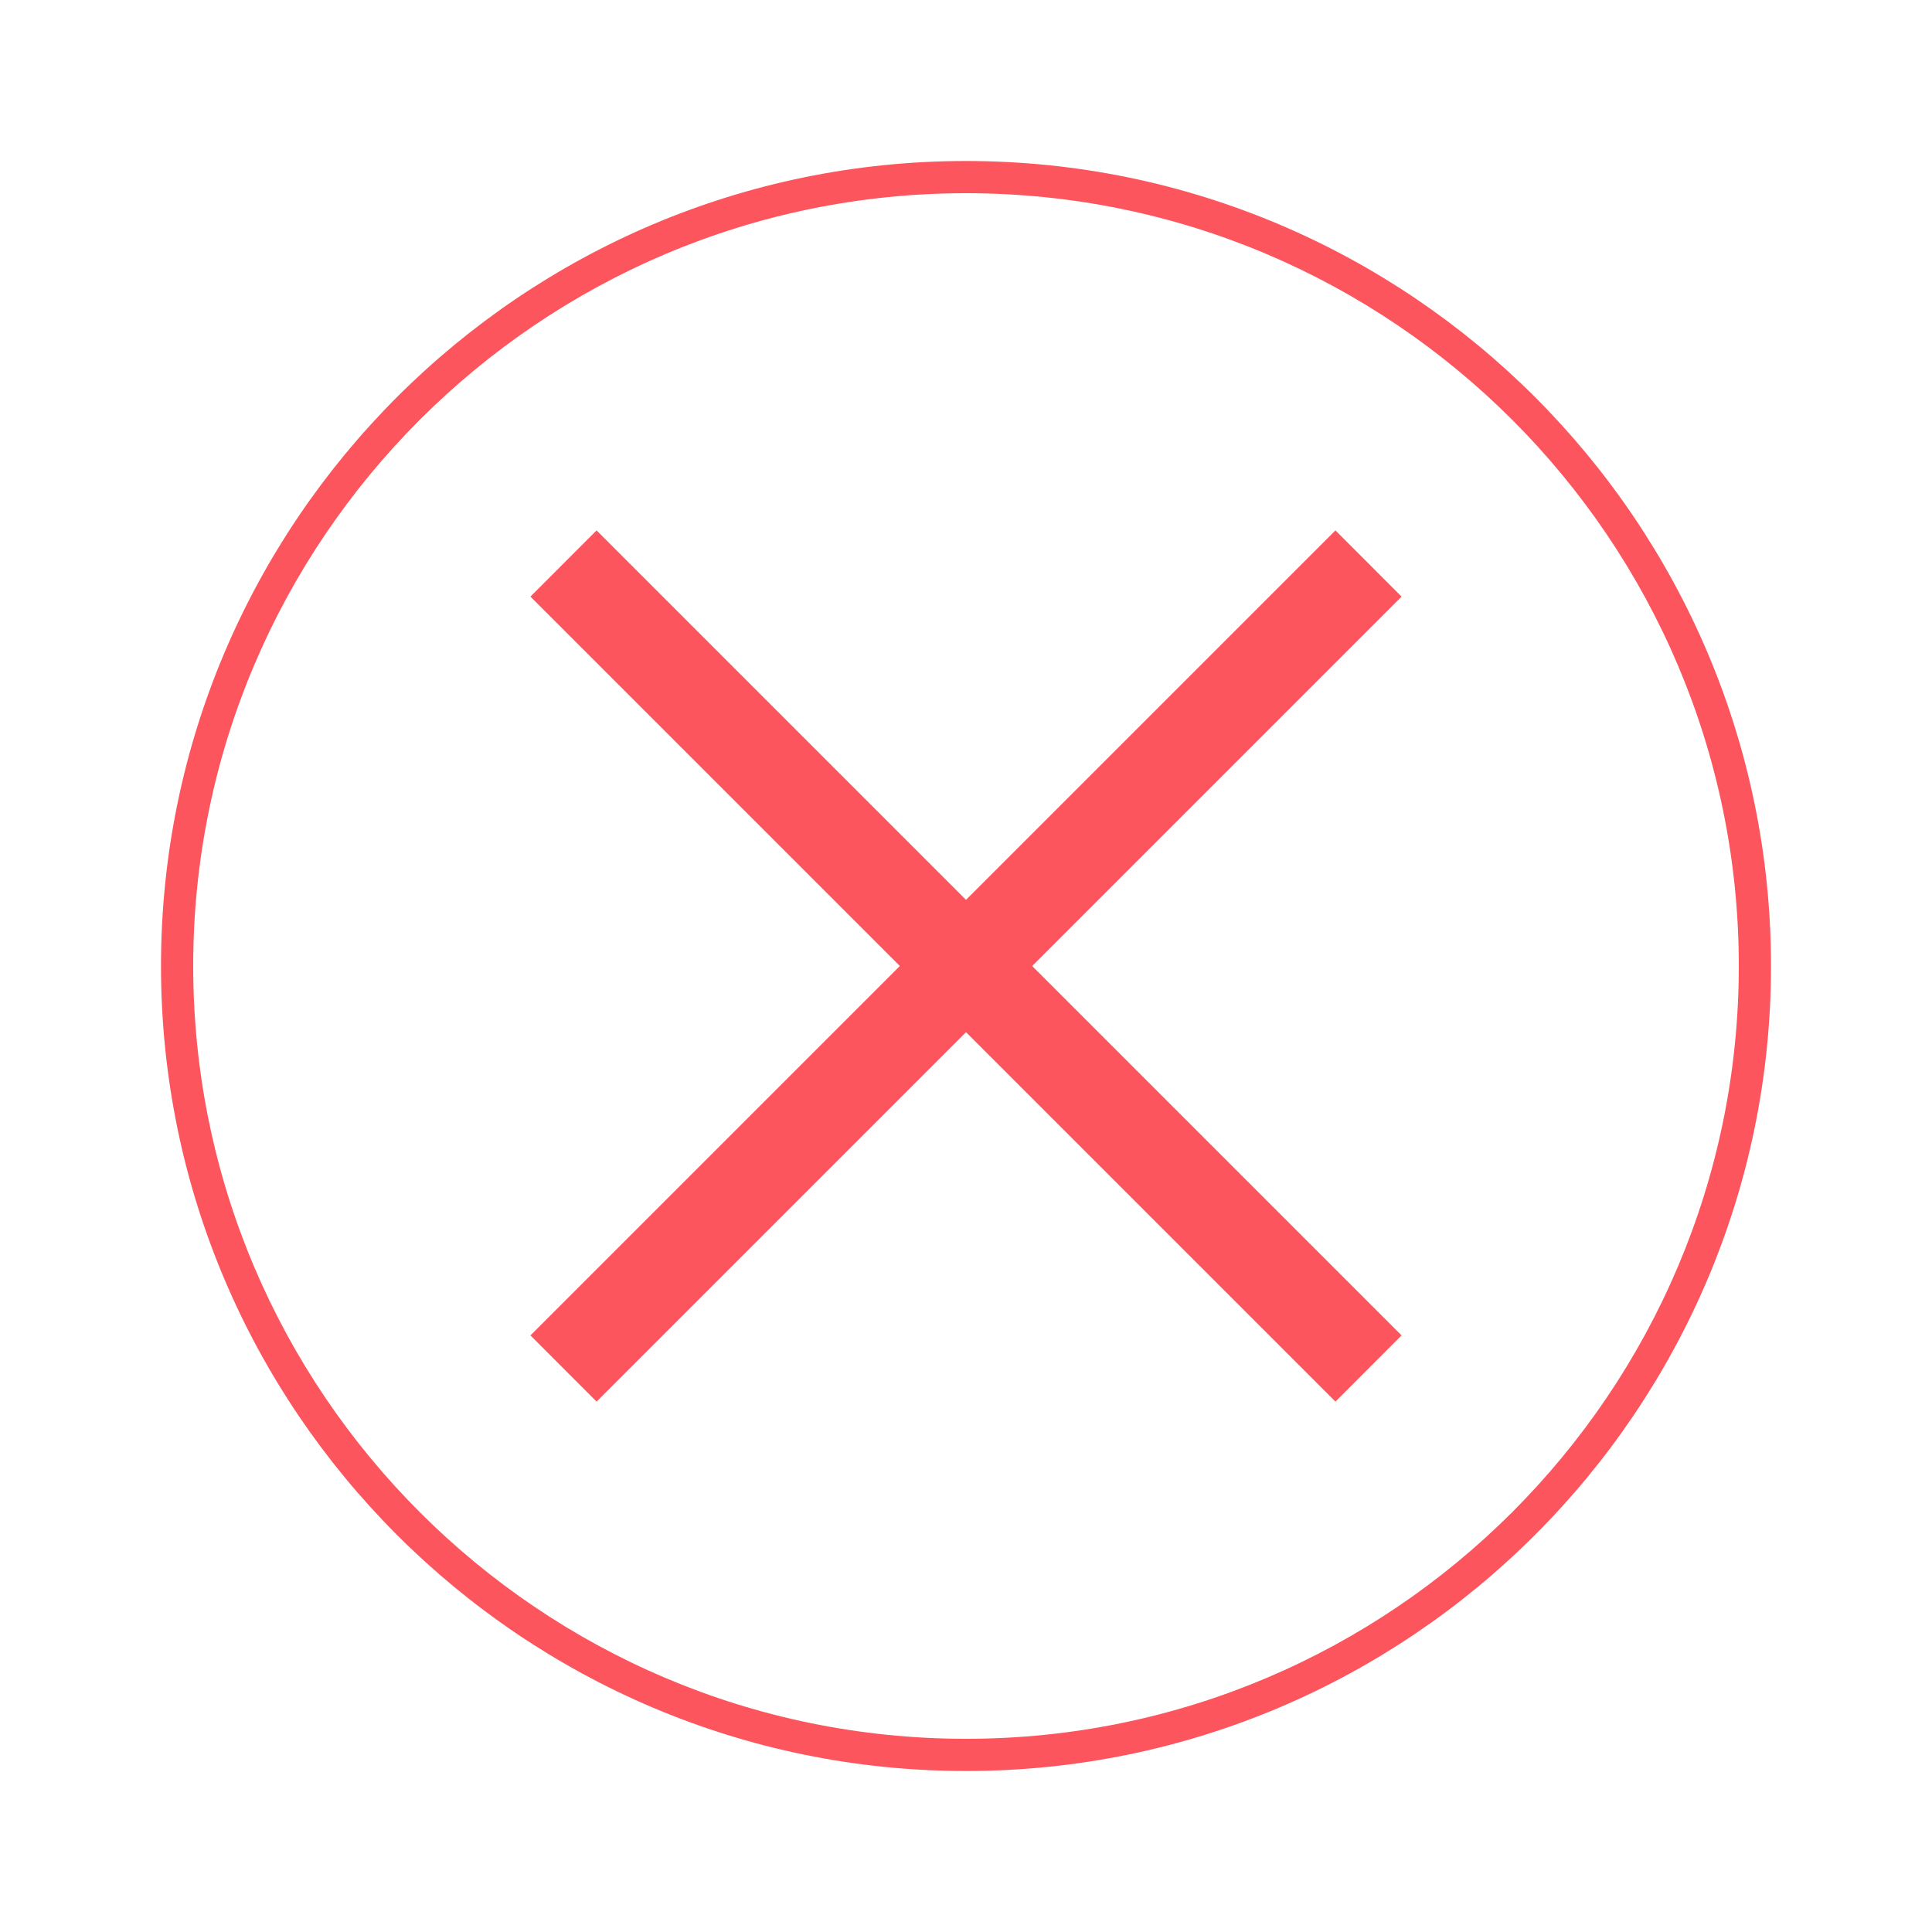<?xml version="1.0" encoding="UTF-8" standalone="no"?>
<svg width="60px" height="60px" viewBox="0 0 60 60" version="1.1" xmlns="http://www.w3.org/2000/svg" xmlns:xlink="http://www.w3.org/1999/xlink" xmlns:sketch="http://www.bohemiancoding.com/sketch/ns">
    <!-- Generator: Sketch 3.3.2 (12043) - http://www.bohemiancoding.com/sketch -->
    <title>icon-close-o</title>
    <desc>Created with Sketch.</desc>
    <defs></defs>
    <g id="Page-1" stroke="none" stroke-width="1" fill="none" fill-rule="evenodd" sketch:type="MSPage">
        <g id="close-o" sketch:type="MSLayerGroup" transform="translate(5, 5)" fill="#FD555D">
            <path d="M25,0 C11.214,0 0,11.214 0,25 C0,38.786 11.214,50 25,50 C38.786,50 50,38.786 50,25 C50,11.214 38.786,0 25,0 Z M25,1 C11.766,1 1,11.766 1,25 C1,38.234 11.766,49 25,49 C38.234,49 49,38.234 49,25 C49,11.766 38.234,1 25,1 Z" id="Path-Copy" sketch:type="MSShapeGroup"></path>
            <path d="M25,27.055 L36.473,38.528 L38.527,36.472 L27.055,25 L38.527,13.528 L36.473,11.472 L25,22.945 L13.527,11.472 L11.473,13.528 L22.945,25 L11.473,36.472 L13.527,38.528 L25,27.055 Z" id="Path" sketch:type="MSShapeGroup"></path>
        </g>
    </g>
</svg>